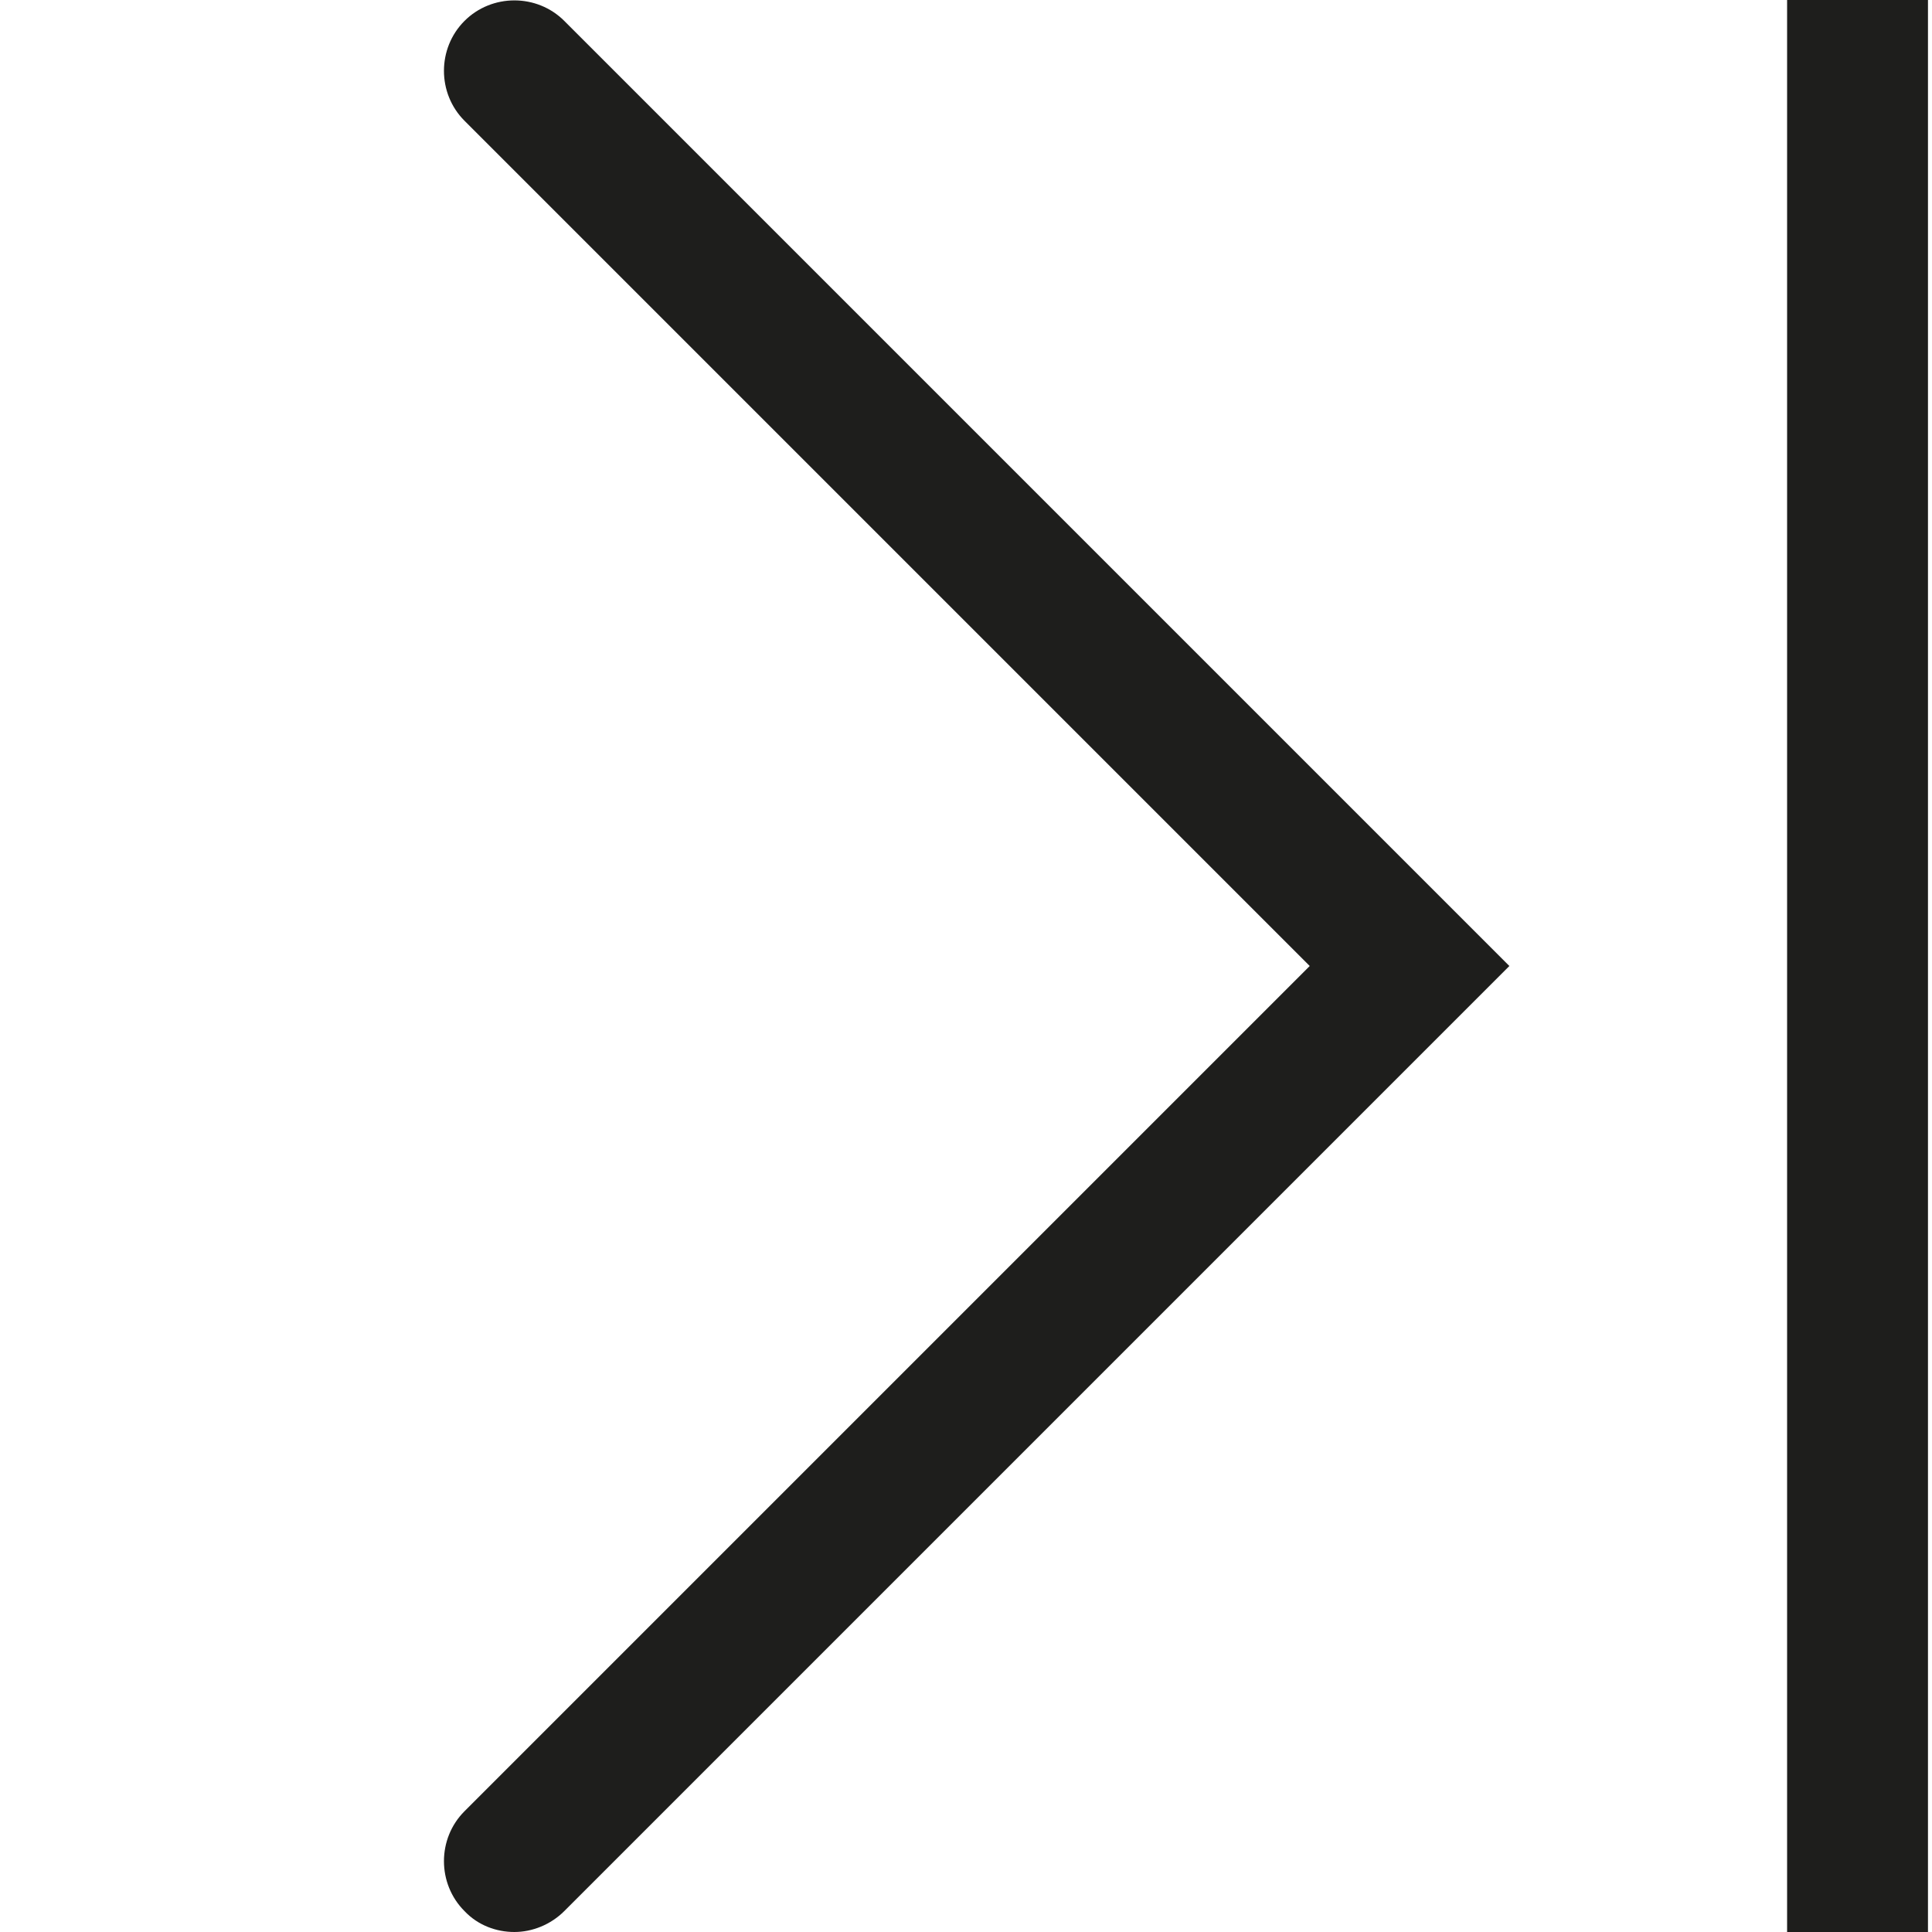 <?xml version="1.0" encoding="UTF-8"?>
<svg id="a" data-name="3219" xmlns="http://www.w3.org/2000/svg" viewBox="0 0 24 24">
  <path d="M7.01.26l11.74,11.74-11.74,11.74c-.17.17-.4.26-.62.26s-.45-.08-.62-.26c-.34-.34-.34-.9,0-1.24l10.5-10.5L5.77,1.5c-.34-.34-.34-.9,0-1.24.34-.34.9-.34,1.24,0ZM22.2,0v24h1.75V0h-1.75Z" fill="#1e1e1c"/>
</svg>